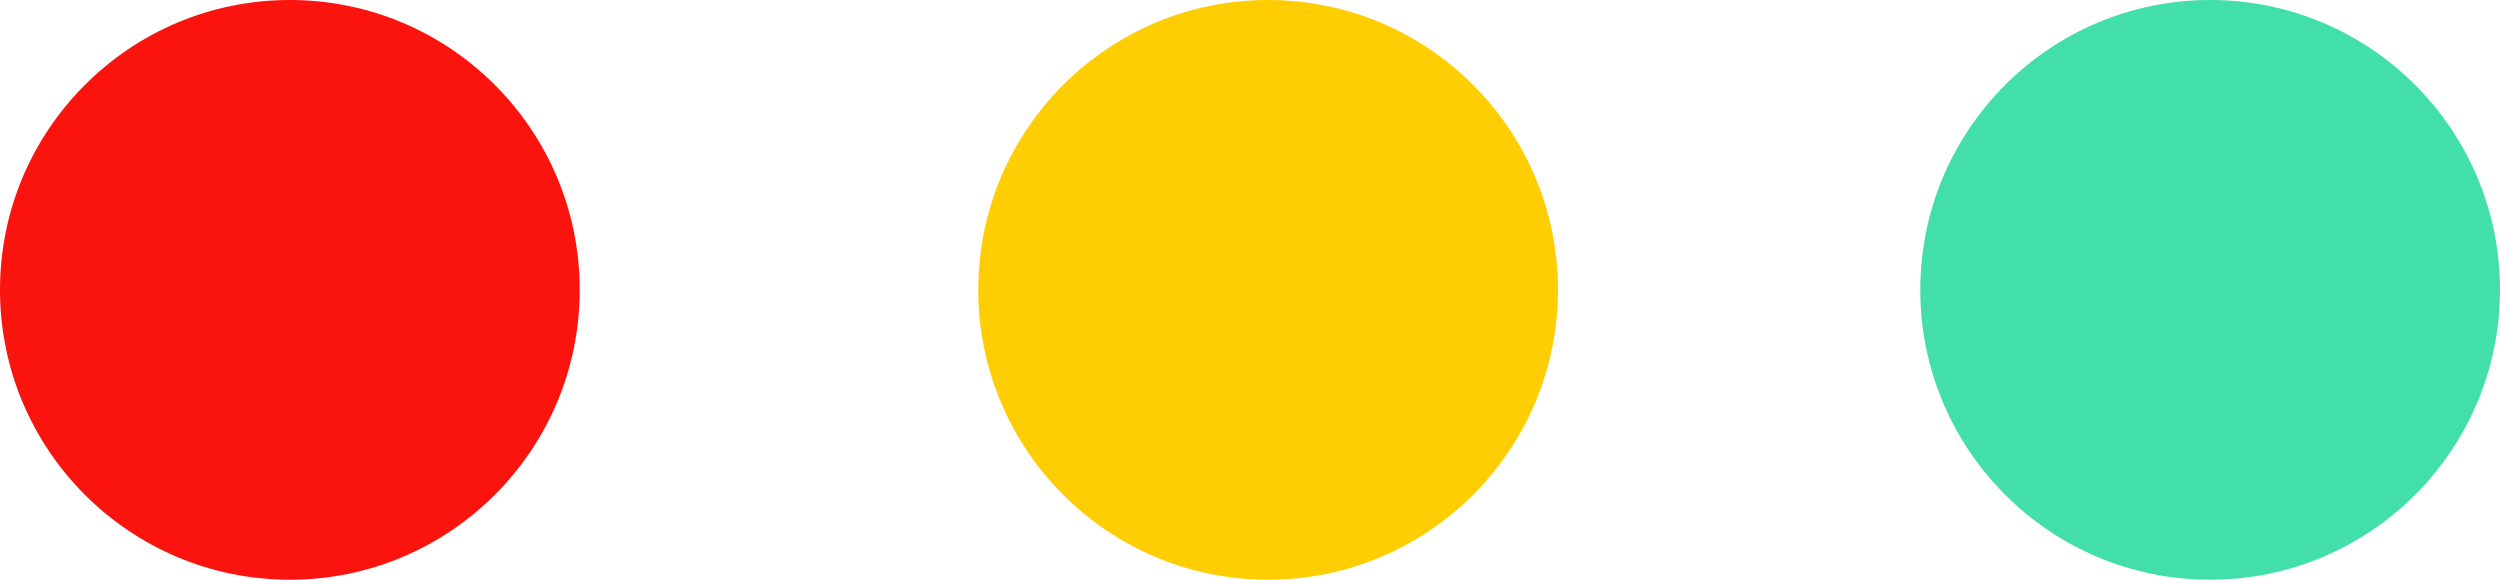 <svg xmlns="http://www.w3.org/2000/svg" width="69" height="16" viewBox="0 0 69 16">
  <g id="Grupo_1181760" data-name="Grupo 1181760" transform="translate(-32 -19)">
    <circle id="Elipse_11380" data-name="Elipse 11380" cx="8" cy="8" r="8" transform="translate(32 19)" fill="#fb130d"/>
    <circle id="Elipse_11381" data-name="Elipse 11381" cx="8" cy="8" r="8" transform="translate(59 19)" fill="#fecd02"/>
    <circle id="Elipse_11382" data-name="Elipse 11382" cx="8" cy="8" r="8" transform="translate(85 19)" fill="#43dfaa"/>
  </g>
</svg>
